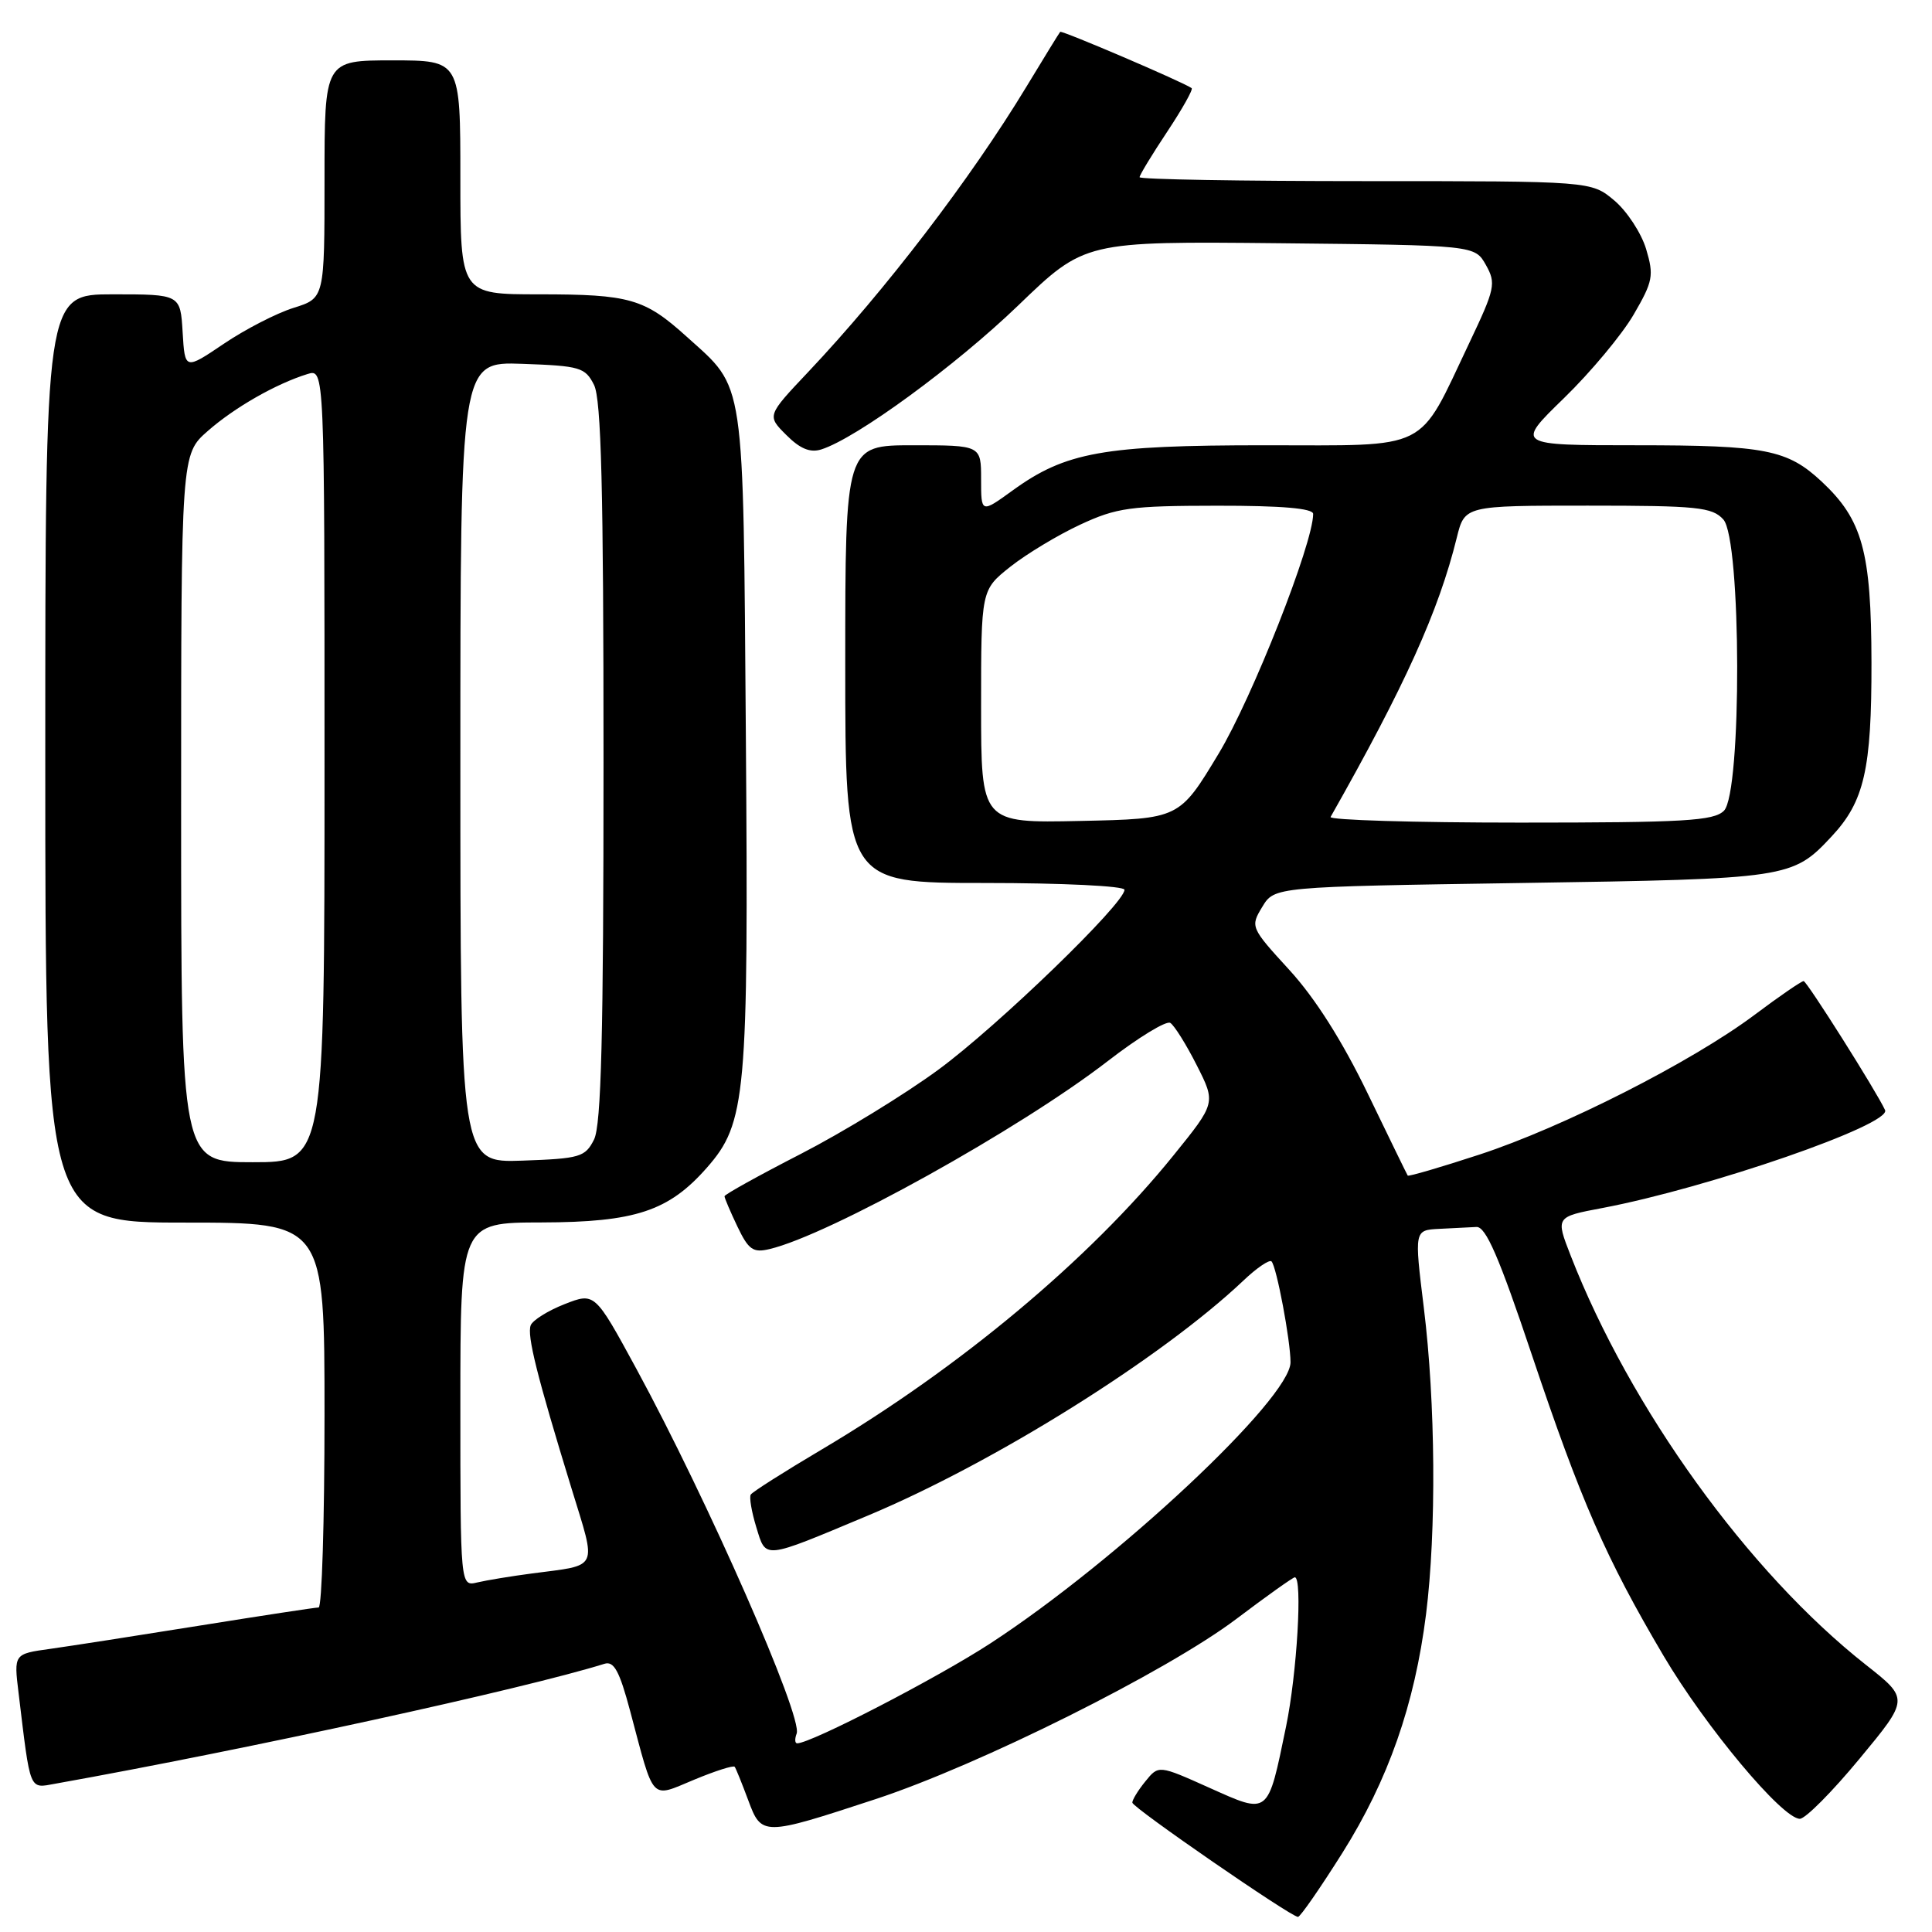 <?xml version="1.0" encoding="UTF-8" standalone="no"?>
<!DOCTYPE svg PUBLIC "-//W3C//DTD SVG 1.1//EN" "http://www.w3.org/Graphics/SVG/1.1/DTD/svg11.dtd" >
<svg xmlns="http://www.w3.org/2000/svg" xmlns:xlink="http://www.w3.org/1999/xlink" version="1.1" viewBox="0 0 256 256">
 <g >
 <path fill="currentColor"
d=" M 177.86 245.54 C 183.95 235.87 187.45 225.87 188.96 213.88 C 190.34 202.83 190.22 185.88 188.66 173.25 C 187.40 163.00 187.40 163.00 190.70 162.83 C 192.51 162.74 194.74 162.63 195.64 162.58 C 196.88 162.52 198.63 166.55 202.97 179.50 C 209.48 198.89 212.79 206.46 220.41 219.37 C 226.00 228.83 236.17 241.00 238.49 241.00 C 239.22 241.00 242.78 237.42 246.39 233.05 C 252.97 225.11 252.97 225.11 247.23 220.59 C 231.67 208.33 216.03 186.65 208.12 166.37 C 206.12 161.24 206.12 161.24 212.31 160.07 C 226.38 157.41 250.67 149.00 249.78 147.09 C 248.64 144.61 239.41 130.00 238.99 130.00 C 238.70 130.00 235.77 132.01 232.48 134.48 C 224.14 140.72 207.10 149.37 196.03 152.99 C 190.90 154.67 186.62 155.92 186.53 155.77 C 186.43 155.62 184.04 150.72 181.22 144.88 C 177.87 137.95 174.28 132.28 170.87 128.55 C 165.70 122.90 165.66 122.80 167.26 120.16 C 168.87 117.50 168.87 117.50 201.69 117.00 C 237.03 116.46 237.51 116.39 242.70 110.83 C 247.03 106.20 248.00 101.94 247.98 87.78 C 247.95 73.07 246.80 68.88 241.38 63.81 C 236.83 59.57 233.93 59.00 216.84 59.00 C 200.81 59.00 200.81 59.00 207.24 52.75 C 210.78 49.31 214.93 44.33 216.47 41.68 C 219.03 37.28 219.17 36.52 218.12 33.00 C 217.48 30.88 215.59 27.99 213.91 26.57 C 210.85 24.00 210.85 24.00 180.92 24.00 C 164.47 24.00 151.00 23.77 151.00 23.48 C 151.00 23.20 152.64 20.49 154.65 17.47 C 156.66 14.44 158.12 11.84 157.90 11.68 C 156.82 10.89 140.69 3.99 140.48 4.22 C 140.34 4.38 138.33 7.65 136.00 11.50 C 128.61 23.70 117.31 38.47 107.09 49.29 C 101.62 55.08 101.62 55.08 104.19 57.64 C 106.01 59.47 107.36 60.02 108.83 59.55 C 113.48 58.08 126.62 48.46 134.91 40.48 C 143.74 31.97 143.74 31.97 169.58 32.23 C 195.42 32.50 195.42 32.50 196.89 35.11 C 198.26 37.55 198.11 38.24 194.69 45.44 C 187.77 60.00 189.78 59.00 167.61 59.00 C 146.18 59.00 141.21 59.89 134.16 65.00 C 130.00 68.01 130.00 68.01 130.00 63.51 C 130.00 59.00 130.00 59.00 121.00 59.00 C 112.00 59.00 112.00 59.00 112.00 88.00 C 112.00 117.00 112.00 117.00 130.50 117.00 C 140.76 117.00 149.00 117.40 149.00 117.90 C 149.00 119.72 132.25 135.92 124.38 141.71 C 119.91 145.00 111.69 150.03 106.13 152.89 C 100.56 155.75 96.00 158.28 96.00 158.51 C 96.00 158.74 96.77 160.55 97.71 162.52 C 99.18 165.60 99.79 166.03 101.96 165.51 C 109.84 163.66 135.14 149.60 146.80 140.59 C 150.82 137.48 154.54 135.21 155.07 135.54 C 155.60 135.87 157.18 138.39 158.57 141.14 C 161.11 146.15 161.11 146.15 155.48 153.11 C 144.37 166.86 127.14 181.26 108.84 192.09 C 103.90 195.02 99.69 197.69 99.48 198.04 C 99.26 198.39 99.59 200.33 100.21 202.35 C 101.53 206.64 100.96 206.70 115.00 200.82 C 131.77 193.80 153.91 179.94 164.74 169.70 C 166.51 168.01 168.20 166.87 168.48 167.14 C 169.15 167.81 171.00 177.64 171.00 180.51 C 171.00 185.30 148.07 206.78 131.24 217.75 C 124.22 222.33 107.46 231.00 105.63 231.00 C 105.32 231.00 105.29 230.42 105.56 229.71 C 106.40 227.51 93.76 198.75 84.32 181.37 C 78.81 171.24 78.81 171.24 74.80 172.81 C 72.59 173.68 70.58 174.94 70.32 175.61 C 69.81 176.95 71.13 182.25 75.73 197.23 C 79.08 208.15 79.47 207.31 70.50 208.49 C 67.75 208.85 64.49 209.39 63.25 209.68 C 61.00 210.22 61.00 210.22 61.00 186.11 C 61.00 162.00 61.00 162.00 71.75 161.98 C 84.18 161.95 88.61 160.48 93.67 154.72 C 98.87 148.80 99.19 145.23 98.83 97.50 C 98.46 49.38 98.80 51.66 91.01 44.63 C 85.40 39.56 83.46 39.00 71.43 39.00 C 61.00 39.00 61.00 39.00 61.00 23.50 C 61.00 8.00 61.00 8.00 52.00 8.00 C 43.00 8.00 43.00 8.00 43.00 23.76 C 43.00 39.51 43.00 39.51 38.91 40.79 C 36.66 41.49 32.50 43.63 29.66 45.55 C 24.50 49.03 24.50 49.03 24.20 44.02 C 23.90 39.00 23.90 39.00 14.95 39.00 C 6.00 39.00 6.00 39.00 6.00 100.50 C 6.00 162.00 6.00 162.00 24.50 162.00 C 43.00 162.00 43.00 162.00 43.00 187.50 C 43.00 201.53 42.65 213.00 42.22 213.00 C 41.78 213.00 34.70 214.08 26.47 215.40 C 18.23 216.72 9.32 218.11 6.67 218.48 C 1.83 219.15 1.83 219.15 2.46 224.32 C 4.06 237.56 3.82 236.98 7.33 236.35 C 32.86 231.78 69.47 223.78 80.10 220.46 C 81.35 220.07 82.09 221.43 83.50 226.73 C 86.75 238.92 86.12 238.25 91.98 235.82 C 94.77 234.66 97.18 233.89 97.35 234.11 C 97.51 234.32 98.31 236.30 99.13 238.50 C 100.91 243.31 101.05 243.31 116.00 238.40 C 129.76 233.88 154.60 221.48 163.82 214.52 C 167.84 211.48 171.33 209.00 171.57 209.00 C 172.61 209.00 171.86 221.75 170.41 228.77 C 167.96 240.64 168.20 240.45 160.25 236.89 C 153.52 233.87 153.52 233.87 151.76 236.05 C 150.79 237.24 150.02 238.51 150.04 238.86 C 150.08 239.53 171.06 254.00 171.99 254.00 C 172.29 254.00 174.93 250.19 177.86 245.54 Z  M 24.00 107.10 C 24.00 60.21 24.00 60.21 27.53 57.11 C 31.08 53.99 36.58 50.85 40.75 49.56 C 43.00 48.87 43.00 48.87 43.00 101.43 C 43.00 154.00 43.00 154.00 33.50 154.00 C 24.00 154.00 24.00 154.00 24.00 107.10 Z  M 61.00 101.00 C 61.00 47.92 61.00 47.92 69.22 48.21 C 76.86 48.48 77.54 48.68 78.71 51.00 C 79.67 52.91 79.97 64.75 79.97 101.00 C 79.97 137.25 79.67 149.09 78.71 151.00 C 77.54 153.32 76.86 153.52 69.22 153.79 C 61.00 154.08 61.00 154.08 61.00 101.00 Z  M 130.00 93.61 C 130.00 78.17 130.00 78.17 133.88 75.09 C 136.02 73.40 140.18 70.89 143.13 69.52 C 147.97 67.27 149.76 67.02 161.25 67.01 C 169.85 67.00 174.00 67.36 174.00 68.10 C 174.00 72.00 165.92 92.50 161.47 99.87 C 156.27 108.50 156.27 108.50 143.13 108.78 C 130.00 109.06 130.00 109.06 130.00 93.61 Z  M 176.31 108.25 C 186.16 90.86 190.63 80.98 193.03 71.25 C 194.08 67.00 194.08 67.00 210.38 67.00 C 224.91 67.00 226.87 67.20 228.35 68.83 C 230.75 71.49 230.82 105.03 228.43 107.43 C 227.08 108.77 223.21 109.00 201.37 109.00 C 187.35 109.00 176.07 108.66 176.31 108.25 Z "/>
</g>
</svg>